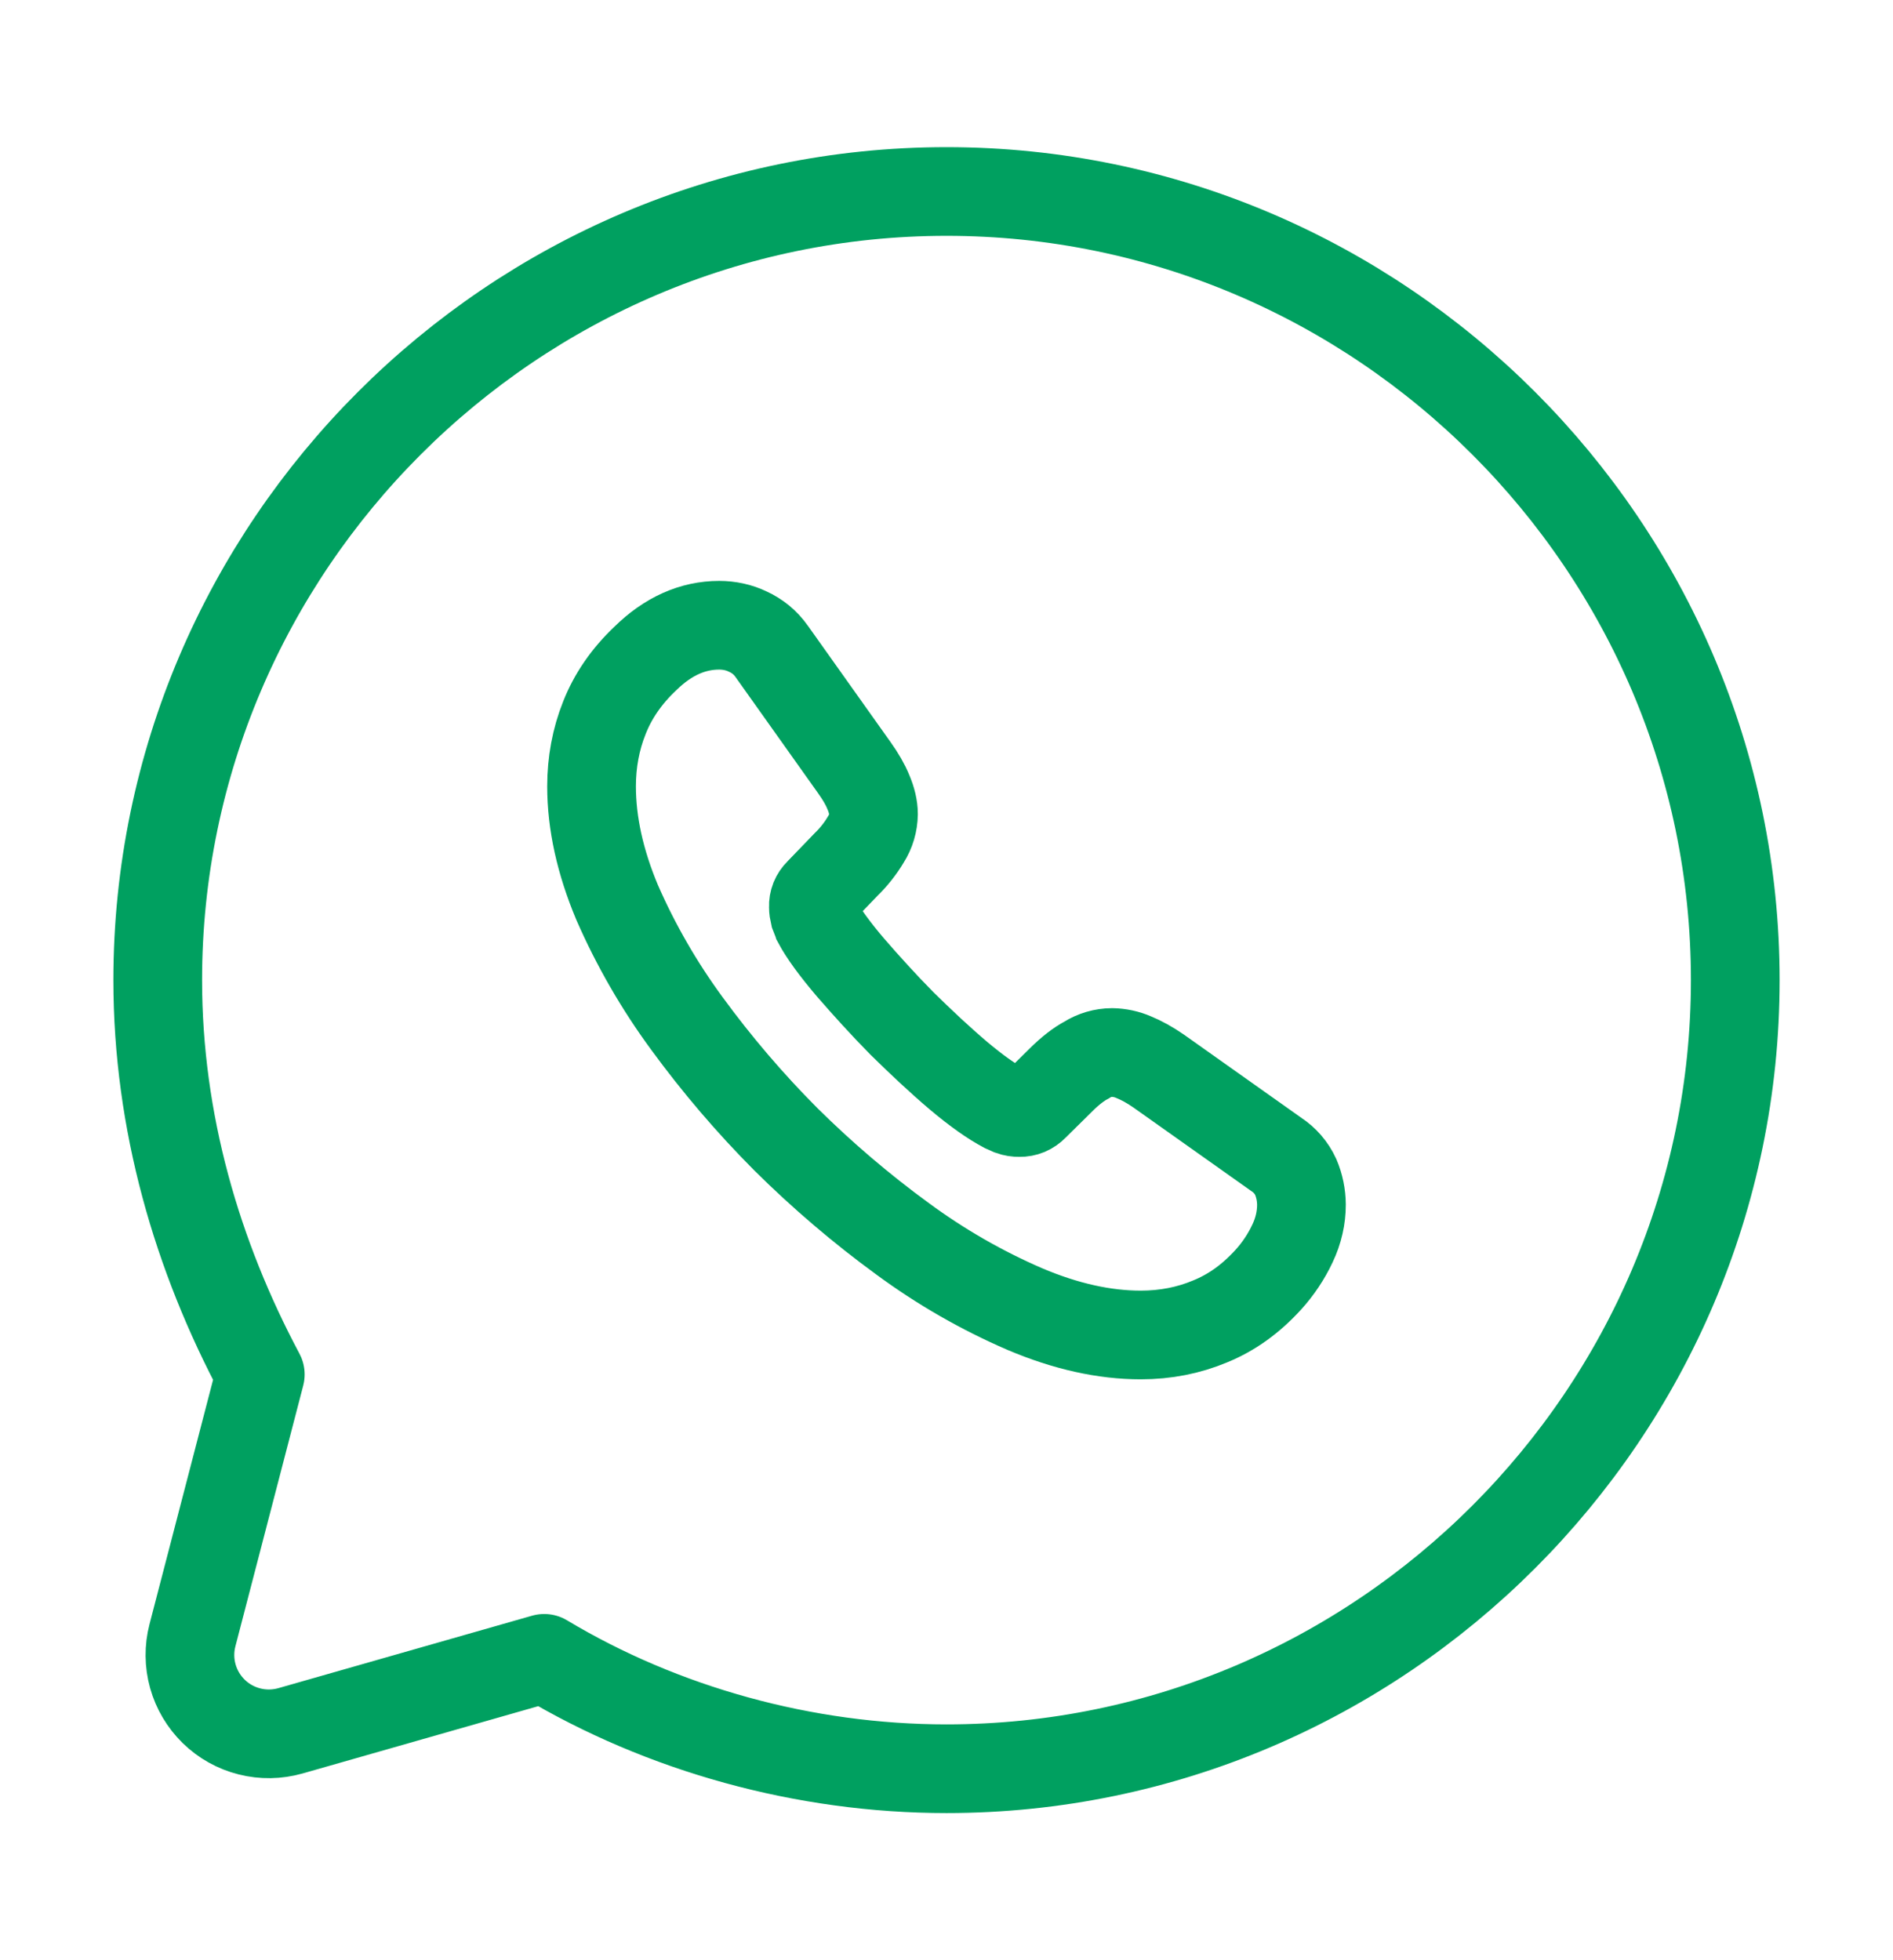 <svg width="28" height="29" viewBox="0 0 28 29" fill="none" xmlns="http://www.w3.org/2000/svg">
<path d="M8.05 24.534C9.8 25.584 11.9 26.167 14 26.167C20.417 26.167 25.667 20.917 25.667 14.5C25.667 8.083 20.417 2.833 14 2.833C7.583 2.833 2.333 8.083 2.333 14.5C2.333 16.6 2.917 18.584 3.85 20.334L2.847 24.191C2.795 24.39 2.797 24.599 2.852 24.797C2.907 24.995 3.014 25.175 3.161 25.319C3.308 25.463 3.491 25.565 3.69 25.615C3.89 25.666 4.099 25.662 4.297 25.606L8.05 24.534Z" stroke="#00A060" stroke-width="1.312" stroke-miterlimit="10" stroke-linecap="round" stroke-linejoin="round"/>
<path d="M19.25 17.823C19.25 18.012 19.208 18.206 19.118 18.395C19.026 18.591 18.906 18.771 18.761 18.931C18.503 19.215 18.22 19.419 17.898 19.55C17.583 19.682 17.241 19.75 16.873 19.75C16.337 19.75 15.764 19.624 15.159 19.367C14.518 19.09 13.912 18.741 13.35 18.327C12.739 17.881 12.163 17.389 11.626 16.857C11.094 16.323 10.604 15.749 10.159 15.14C9.751 14.584 9.405 13.984 9.128 13.351C8.876 12.75 8.75 12.178 8.75 11.633C8.75 11.277 8.813 10.936 8.939 10.621C9.065 10.3 9.266 10.006 9.544 9.743C9.88 9.412 10.248 9.25 10.638 9.25C10.785 9.25 10.932 9.281 11.063 9.345C11.2 9.408 11.32 9.502 11.416 9.639L12.636 11.356C12.729 11.486 12.8 11.608 12.846 11.723C12.893 11.833 12.92 11.944 12.92 12.043C12.918 12.175 12.88 12.305 12.809 12.416C12.728 12.553 12.629 12.678 12.515 12.789L12.115 13.204C12.087 13.231 12.065 13.264 12.05 13.3C12.036 13.336 12.029 13.375 12.031 13.414C12.031 13.455 12.037 13.492 12.047 13.534C12.062 13.576 12.079 13.607 12.089 13.639C12.182 13.813 12.346 14.038 12.578 14.311C12.815 14.584 13.067 14.863 13.34 15.14C13.624 15.419 13.897 15.676 14.176 15.913C14.449 16.143 14.675 16.3 14.854 16.395L14.95 16.438C14.992 16.453 15.036 16.46 15.08 16.459C15.121 16.46 15.161 16.452 15.198 16.437C15.235 16.421 15.268 16.398 15.296 16.369L15.695 15.975C15.827 15.844 15.953 15.745 16.074 15.681C16.186 15.61 16.315 15.572 16.448 15.571C16.558 15.573 16.667 15.596 16.768 15.64C16.884 15.687 17.005 15.754 17.136 15.844L18.877 17.078C19.003 17.16 19.103 17.276 19.166 17.413C19.221 17.543 19.249 17.682 19.25 17.823Z" stroke="#00A060" stroke-width="1.312" stroke-miterlimit="10"/>
</svg>
